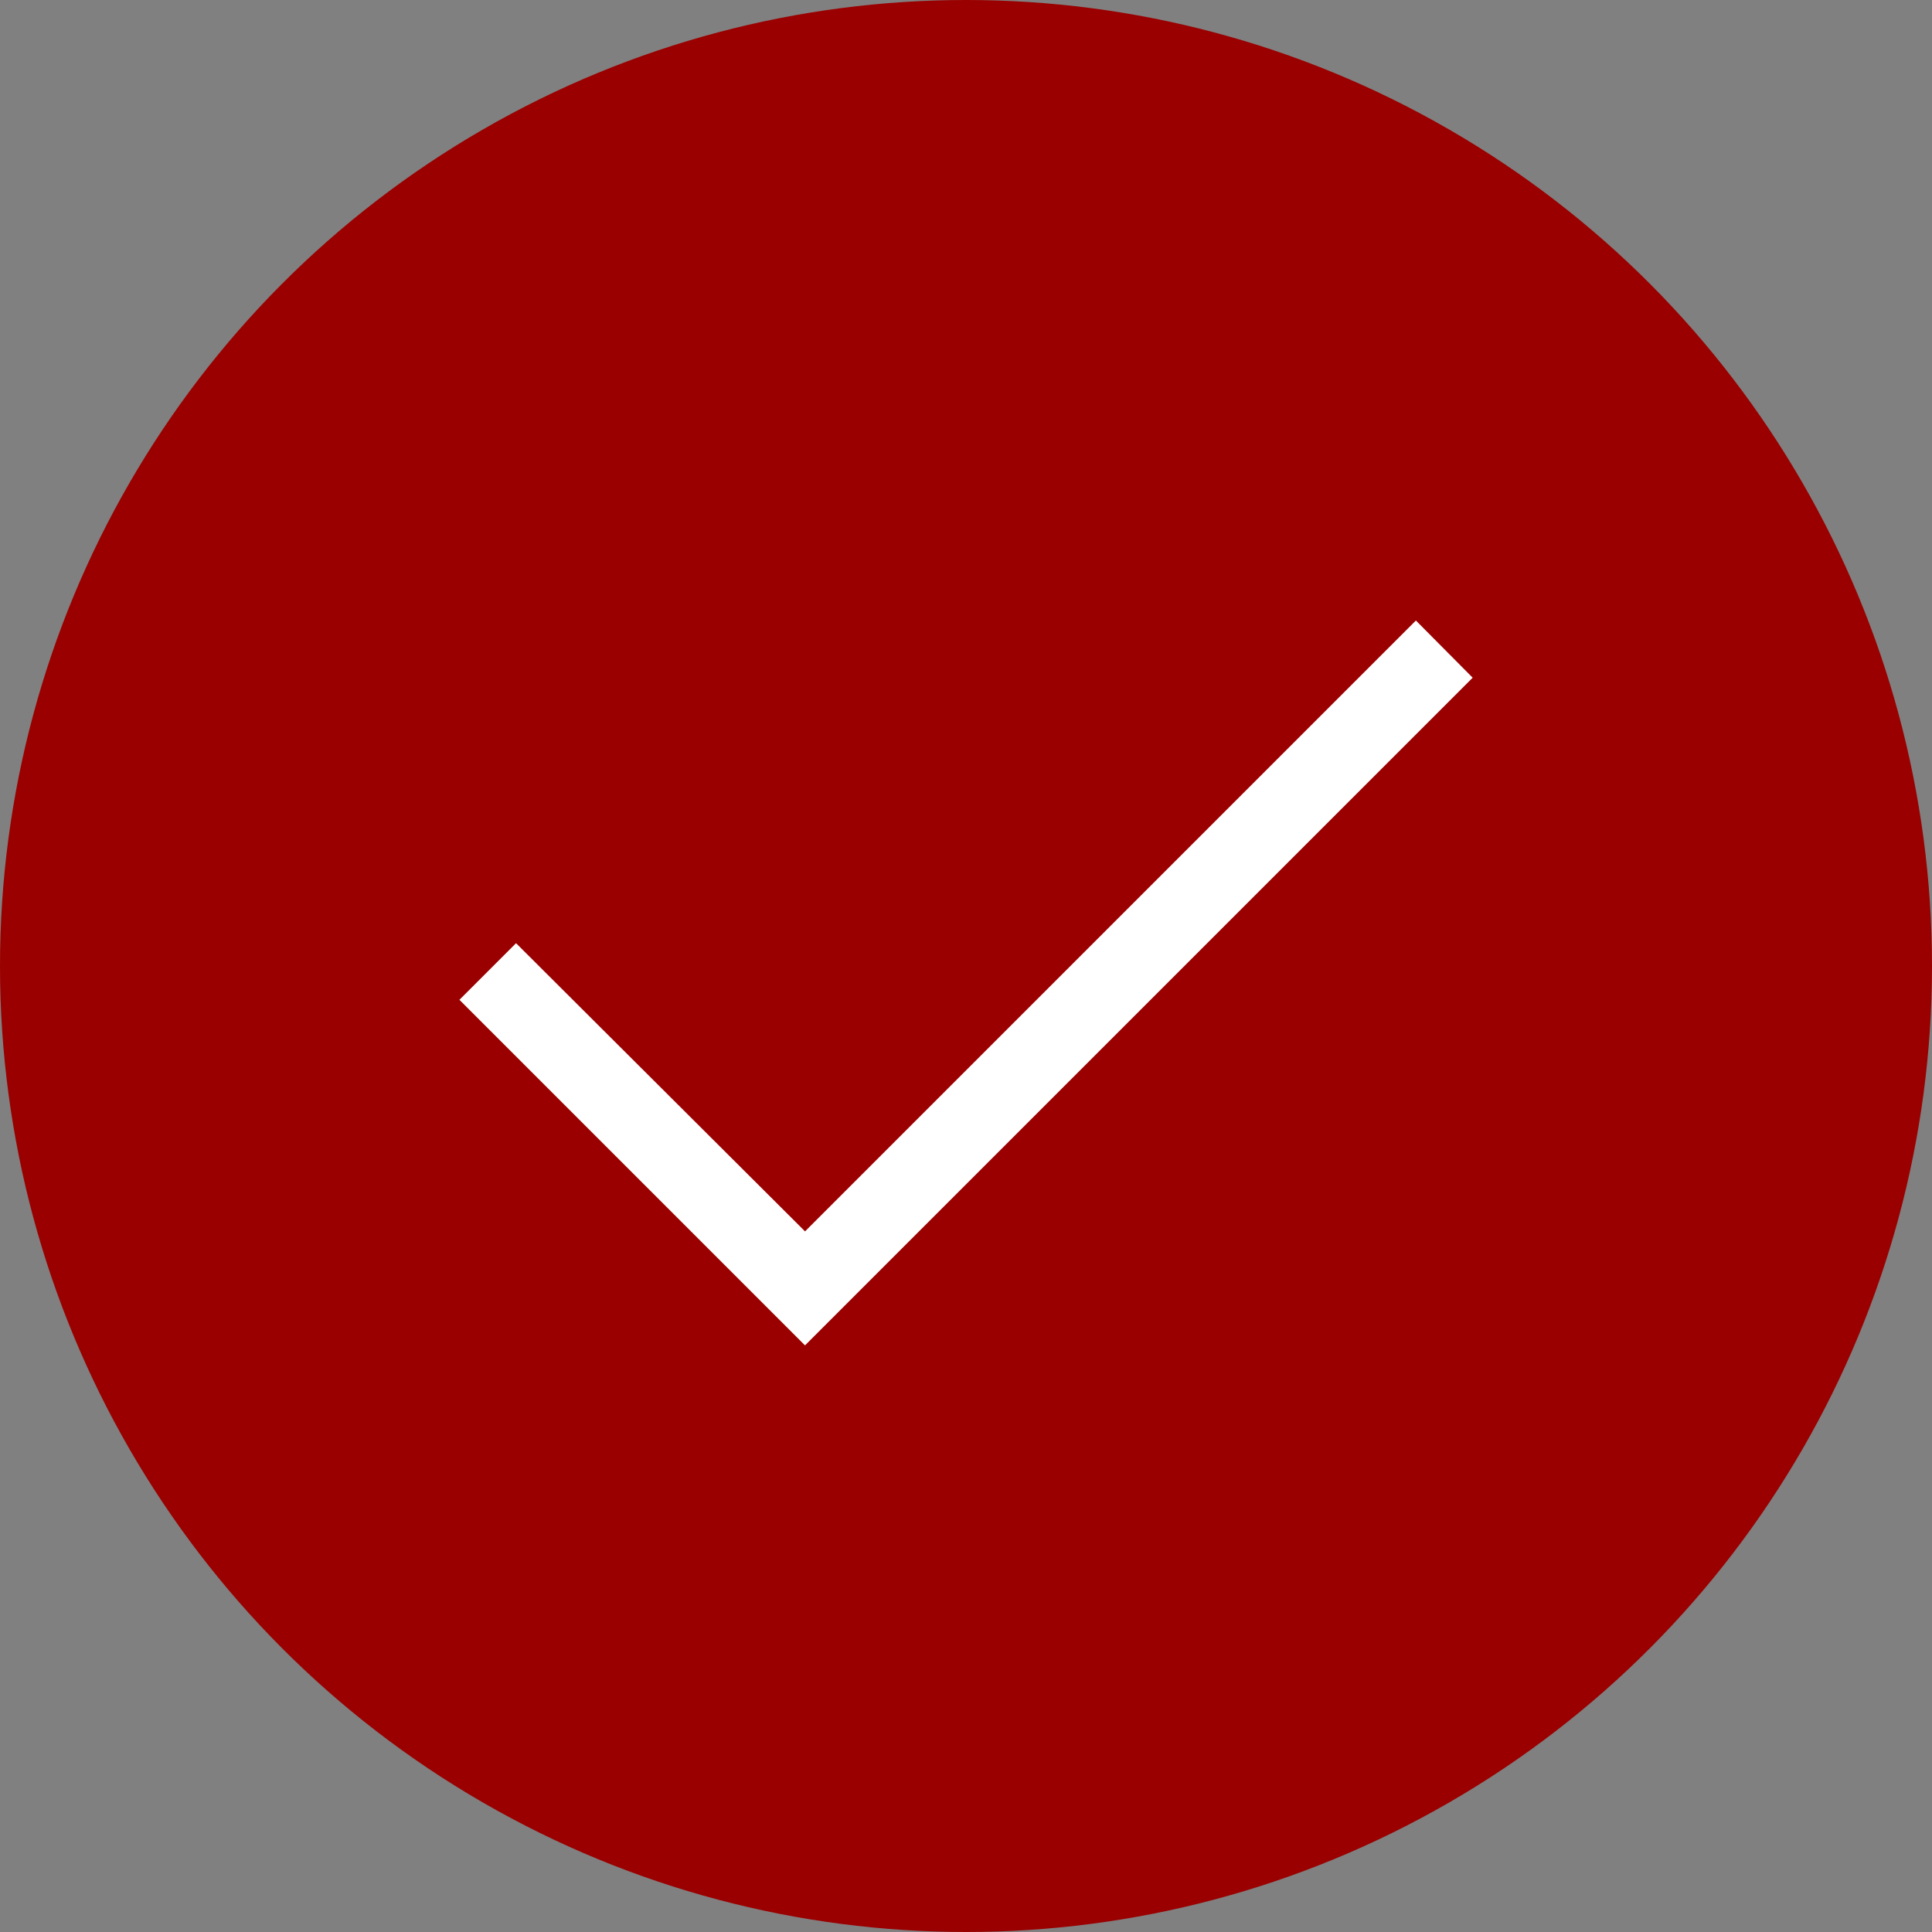 <svg xmlns="http://www.w3.org/2000/svg" width="24" height="24" viewBox="0 0 24 24">
    <rect x="0" y="0" width="24" height="24" fill="#808080" stroke="none"/>
    <g fill="none" fill-rule="evenodd">
        <circle cx="12" cy="12" r="12" fill="#9A0000"/>
        <path fill="#FFF" stroke="#9A0000" d="M10 17.42l-5-5 1.41-1.41L10 14.59 17.59 7 19 8.42z"/>
    </g>
</svg>
